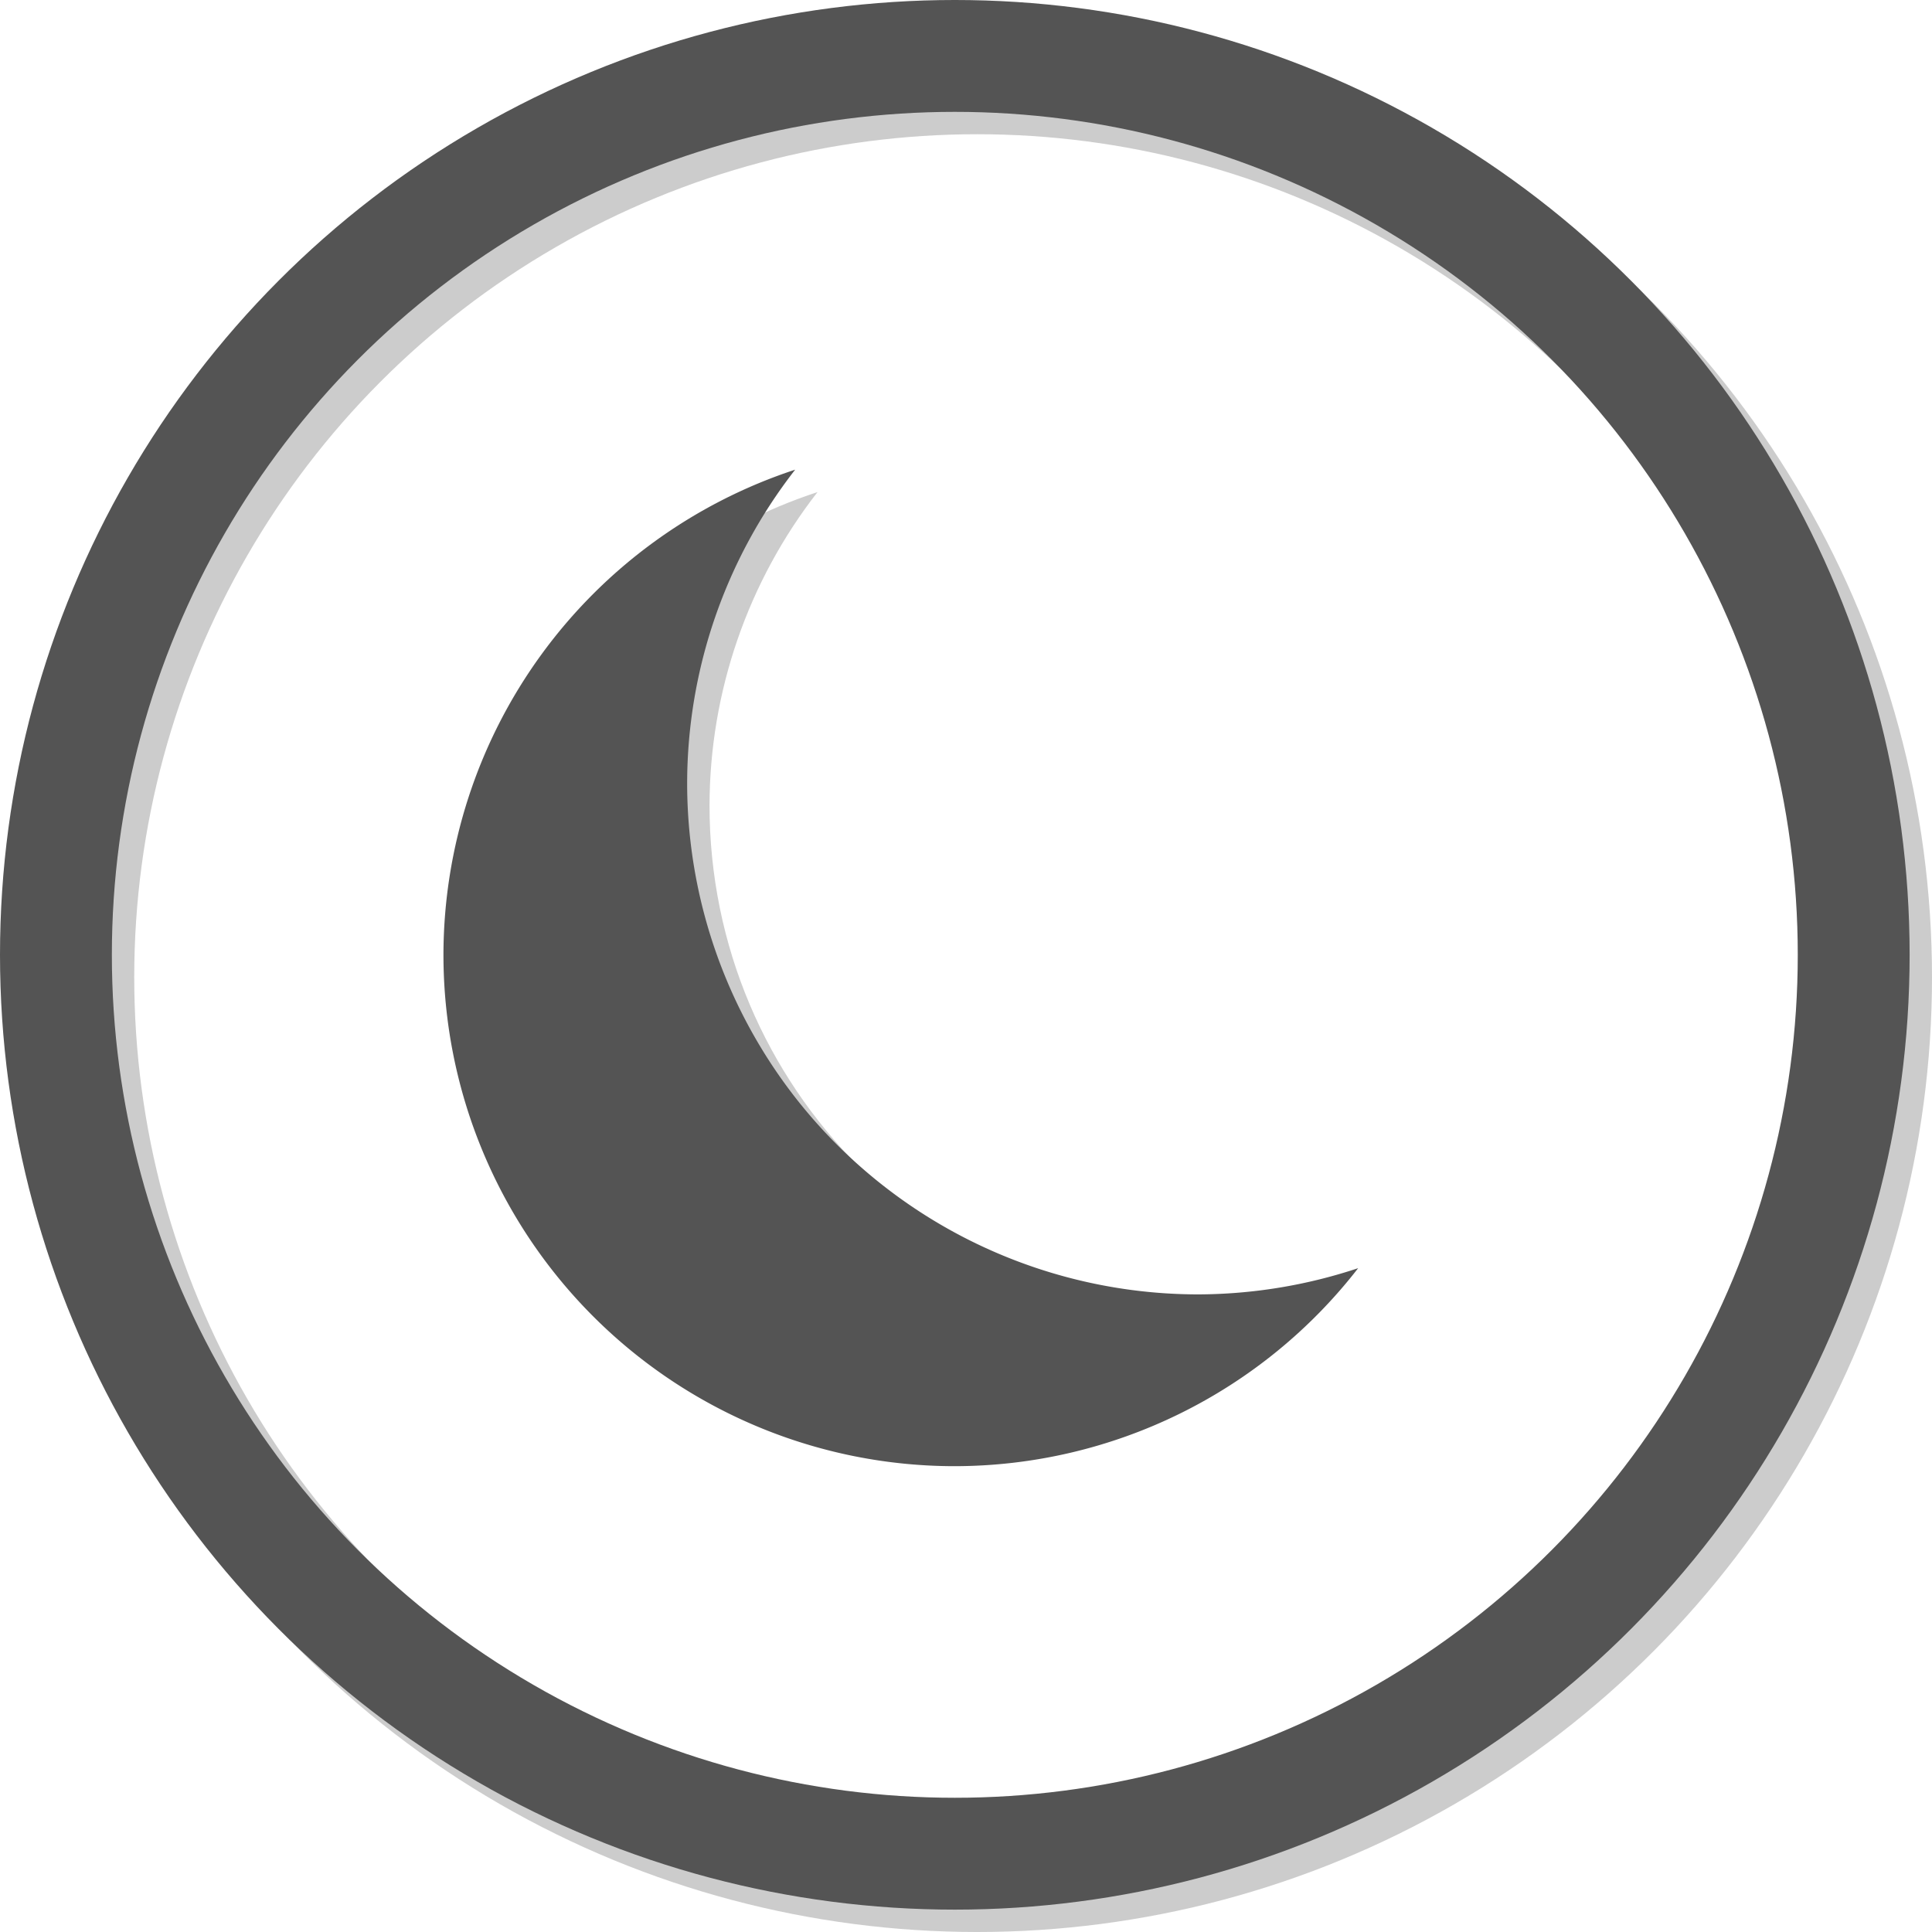 <?xml version="1.0" encoding="UTF-8" standalone="no"?>
<svg
   xmlns:dc="http://purl.org/dc/elements/1.1/"
   xmlns:cc="http://creativecommons.org/ns#"
   xmlns:rdf="http://www.w3.org/1999/02/22-rdf-syntax-ns#"
   xmlns:svg="http://www.w3.org/2000/svg"
   xmlns="http://www.w3.org/2000/svg"
   id="svg8"
   version="1.1"
   viewBox="0 0 690.857 690.857"
   height="690.857"
   width="690.857">
  <defs
     id="defs2">
    <marker
       style="overflow:visible"
       id="marker1119"
       refX="0"
       refY="0"
       orient="auto">
      <path
         transform="matrix(0.8,0,0,0.8,10,0)"
         style="fill:#545454;fill-opacity:1;fill-rule:evenodd;stroke:none;stroke-width:1pt;stroke-opacity:1"
         d="M 0,0 5,-5 -12.5,0 5,5 Z"
         id="path1117" />
    </marker>
    <marker
       style="overflow:visible"
       id="Arrow1Lstart"
       refX="0"
       refY="0"
       orient="auto">
      <path
         transform="matrix(0.8,0,0,0.8,10,0)"
         style="fill:#545454;fill-opacity:1;fill-rule:evenodd;stroke:none;stroke-width:1pt;stroke-opacity:1"
         d="M 0,0 5,-5 -12.5,0 5,5 Z"
         id="path841" />
    </marker>
  </defs>
  <g
     transform="translate(-170.571,-196.638)"
     id="layer1">
    <circle
       style="display:inline;opacity:0.3;fill:none;fill-opacity:0.196;stroke:#545454;stroke-width:40;stroke-miterlimit:4;stroke-dasharray:none;stroke-opacity:1;paint-order:normal"
       id="circle862"
       cx="520"
       cy="546.067"
       r="321.429" />
    <circle
       r="321.429"
       cy="538.067"
       cx="512"
       id="path826"
       style="display:inline;fill:none;fill-opacity:0.196;stroke:#545454;stroke-width:40;stroke-miterlimit:4;stroke-dasharray:none;stroke-opacity:1;paint-order:normal" />
    <circle
       style="display:none;opacity:0.3;fill:#545454;fill-opacity:0.378;stroke:none;stroke-width:40;stroke-miterlimit:4;stroke-dasharray:none;stroke-opacity:1;paint-order:normal"
       id="circle866"
       cx="520"
       cy="546.067"
       r="182.857" />
    <circle
       r="182.857"
       cy="538.067"
       cx="512"
       id="path830"
       style="display:none;opacity:0.3;fill:#545454;fill-opacity:1;stroke:none;stroke-width:40;stroke-miterlimit:4;stroke-dasharray:none;stroke-opacity:1;paint-order:normal" />
    <path
       id="path868"
       d="m 462.914,372.588 c -74.962,24.633 -125.668,94.573 -125.771,173.479 -1.5e-4,100.989 75.807,166.695 176.797,166.695 56.426,-0.085 89.449,-6.013 124.025,-50.604 -18.411,6.135 -11.416,5.26 -30.822,5.336 -100.989,1.5e-4 -182.856,-81.867 -182.857,-182.855 0.079,-40.603 13.669,-80.025 38.629,-112.051 z"
       style="display:inline;opacity:0.3;fill:#545454;fill-opacity:1;stroke:none;stroke-width:40;stroke-miterlimit:4;stroke-dasharray:none;stroke-opacity:1;paint-order:normal" />
    <path
       id="circle837"
       transform="translate(0,26.067)"
       d="M 454.914,338.521 A 182.857,182.857 0 0 0 329.143,512 182.857,182.857 0 0 0 512,694.857 182.857,182.857 0 0 0 656.229,624.051 182.857,182.857 0 0 1 599.143,633.428 182.857,182.857 0 0 1 416.285,450.572 182.857,182.857 0 0 1 454.914,338.521 Z"
       style="display:inline;fill:#545454;fill-opacity:1;stroke:none;stroke-width:40;stroke-miterlimit:4;stroke-dasharray:none;stroke-opacity:1;paint-order:normal" />
  </g>
</svg>
